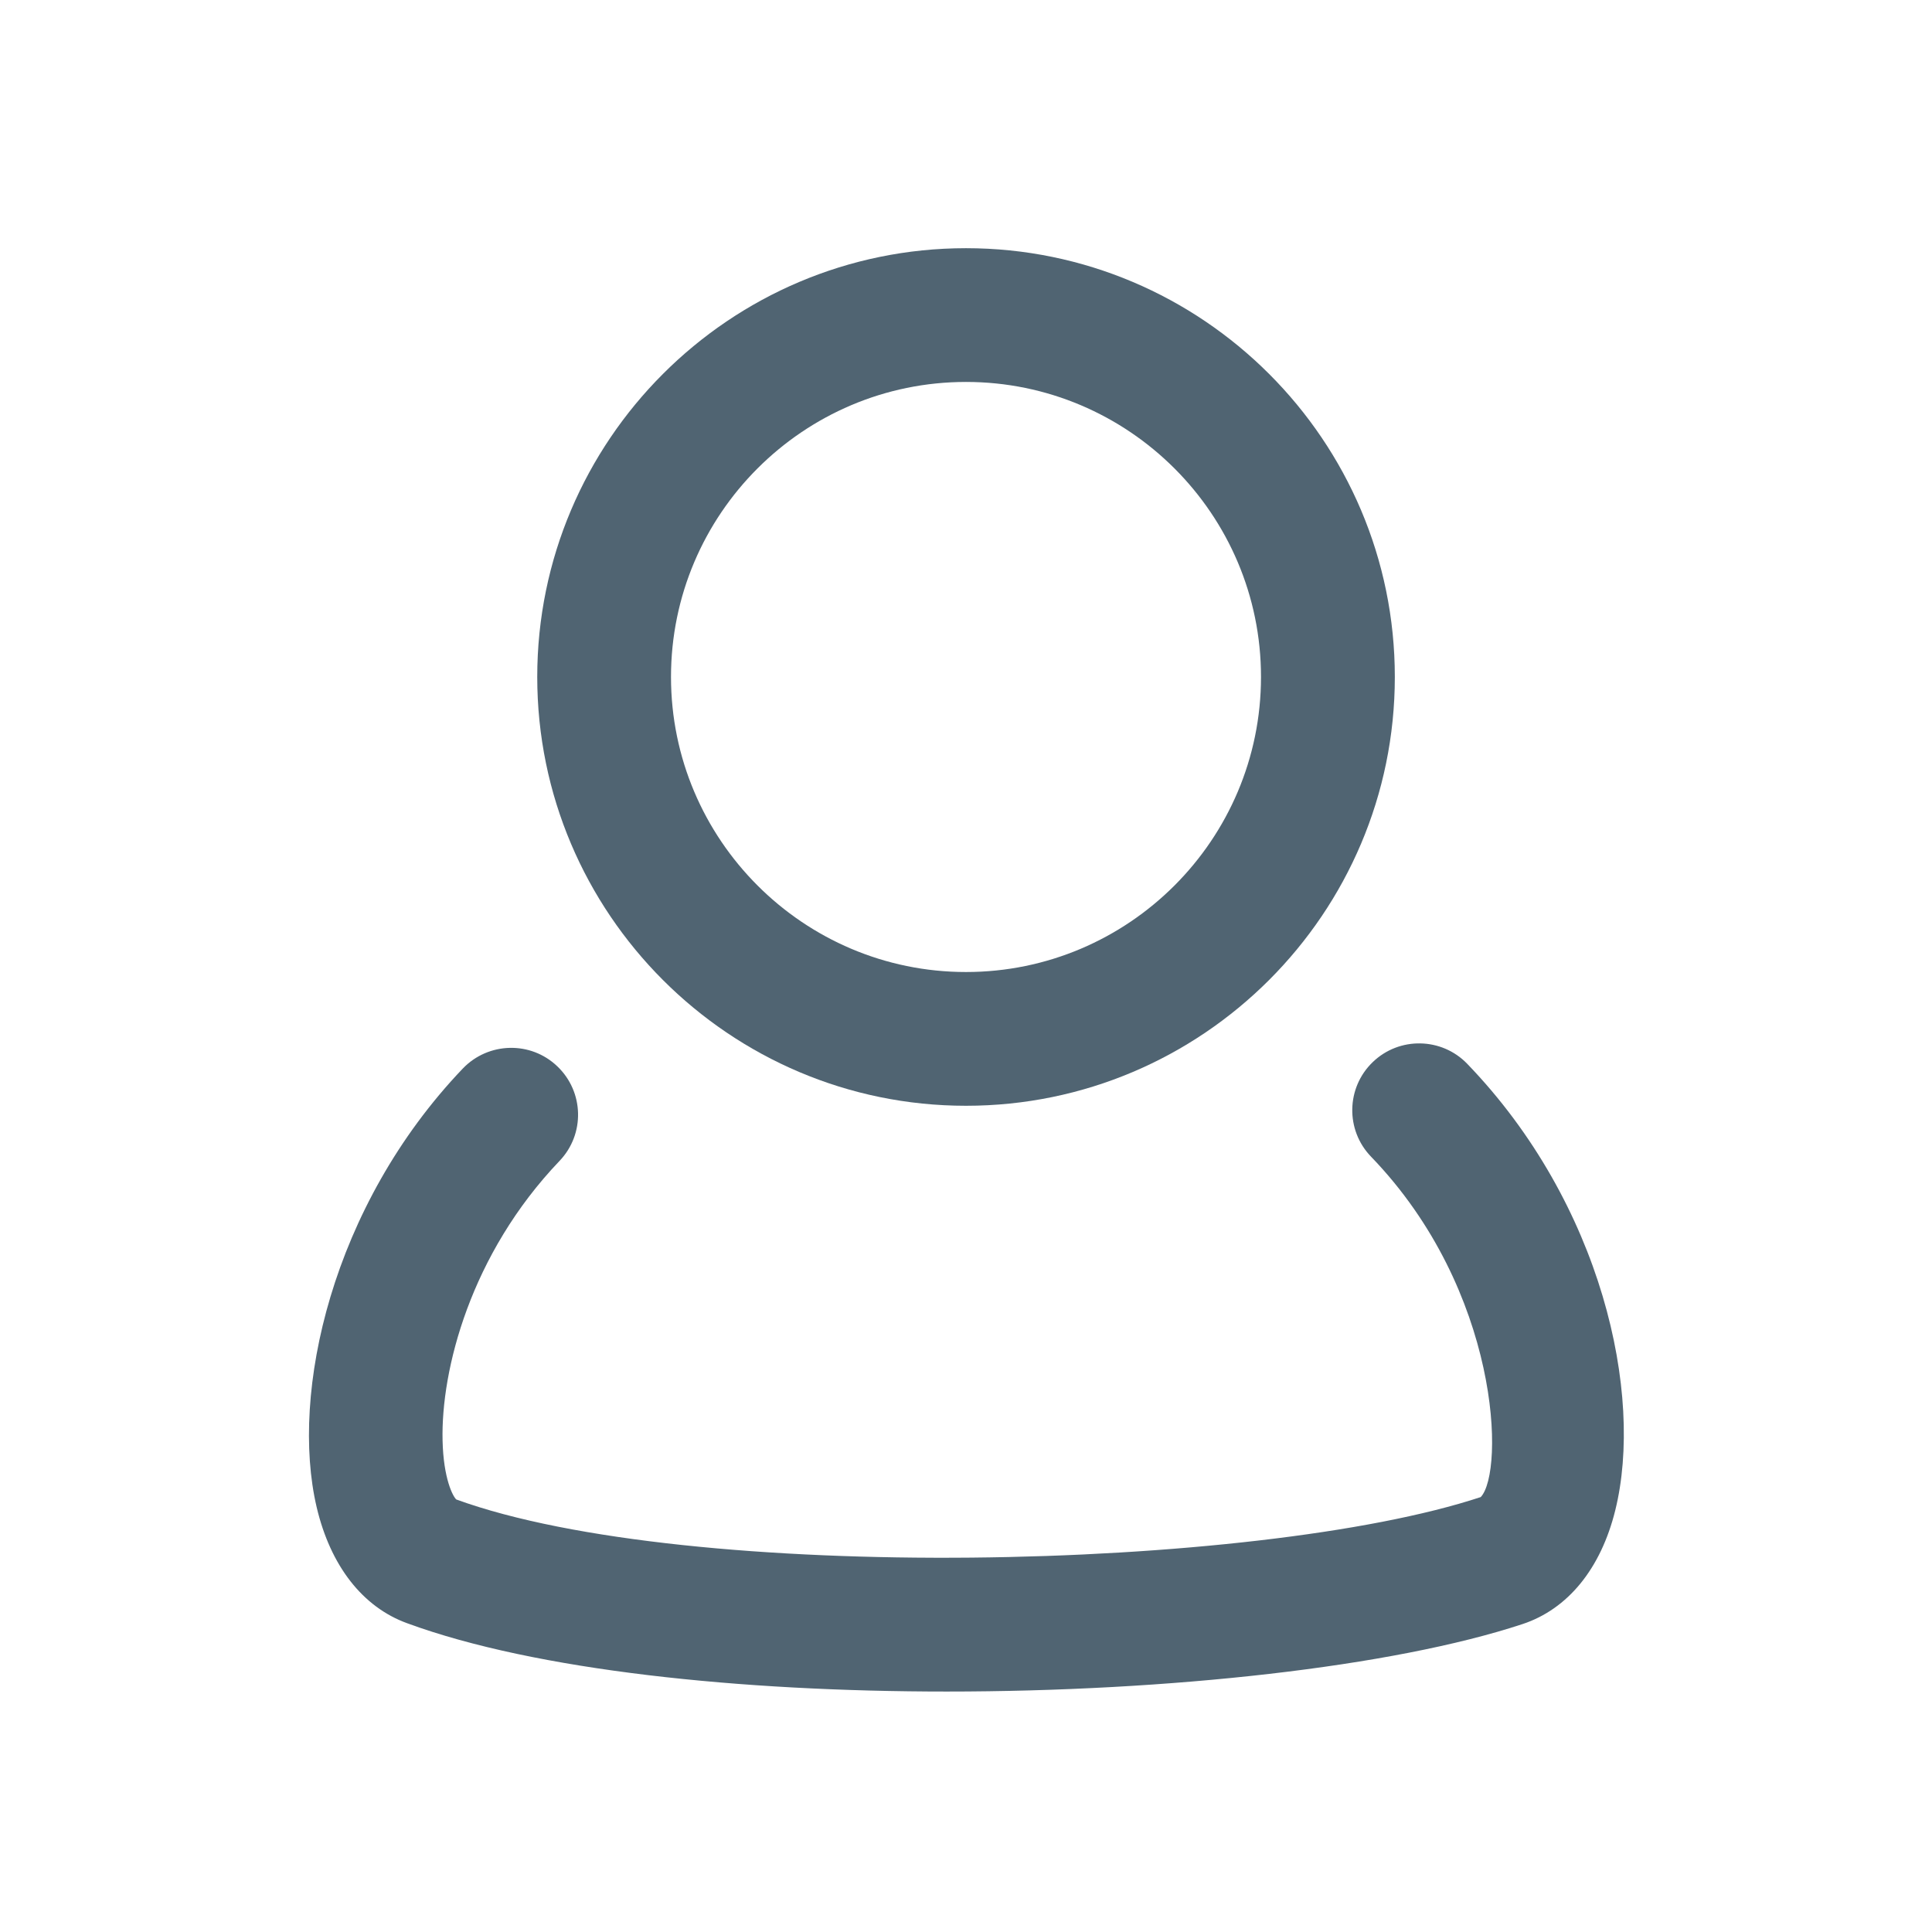 <?xml version="1.0" encoding="utf-8"?>
<!-- Generator: Adobe Illustrator 16.0.0, SVG Export Plug-In . SVG Version: 6.00 Build 0)  -->
<!DOCTYPE svg PUBLIC "-//W3C//DTD SVG 1.1//EN" "http://www.w3.org/Graphics/SVG/1.1/DTD/svg11.dtd">
<svg version="1.1" id="Layer_1" xmlns="http://www.w3.org/2000/svg" xmlns:xlink="http://www.w3.org/1999/xlink" x="0px" y="0px"
	 width="26px" height="26px" viewBox="0 0 26 26" enable-background="new 0 0 26 26" xml:space="preserve">
<path fill="#506472" d="M13,14.881c-3.182,0-5.77-2.589-5.77-5.771c0-3.181,2.588-5.77,5.77-5.77s5.771,2.588,5.771,5.77
	C18.771,12.292,16.182,14.881,13,14.881z M13,5.14c-2.189,0-3.97,1.781-3.97,3.97c0,2.189,1.781,3.971,3.97,3.971
	c2.189,0,3.97-1.781,3.97-3.971C16.97,6.921,15.189,5.14,13,5.14z"/>
<path fill="#506472" d="M12.739,22.764c-2.771,0-5.527-0.283-7.259-0.919c-0.599-0.217-1.033-0.772-1.219-1.564
	c-0.359-1.532,0.201-4.052,1.968-5.902c0.344-0.358,0.914-0.372,1.272-0.028c0.359,0.343,0.373,0.912,0.029,1.272
	c-1.198,1.254-1.597,2.812-1.574,3.764c0.012,0.516,0.14,0.751,0.184,0.792c3.117,1.135,10.775,0.963,13.787-0.032
	c0.322-0.339,0.267-2.775-1.476-4.581c-0.346-0.358-0.335-0.928,0.022-1.272c0.358-0.346,0.929-0.334,1.272,0.022
	c1.817,1.884,2.378,4.448,1.993,6.007c-0.194,0.787-0.638,1.331-1.248,1.533C18.742,22.433,15.732,22.764,12.739,22.764z"/>
</svg>
